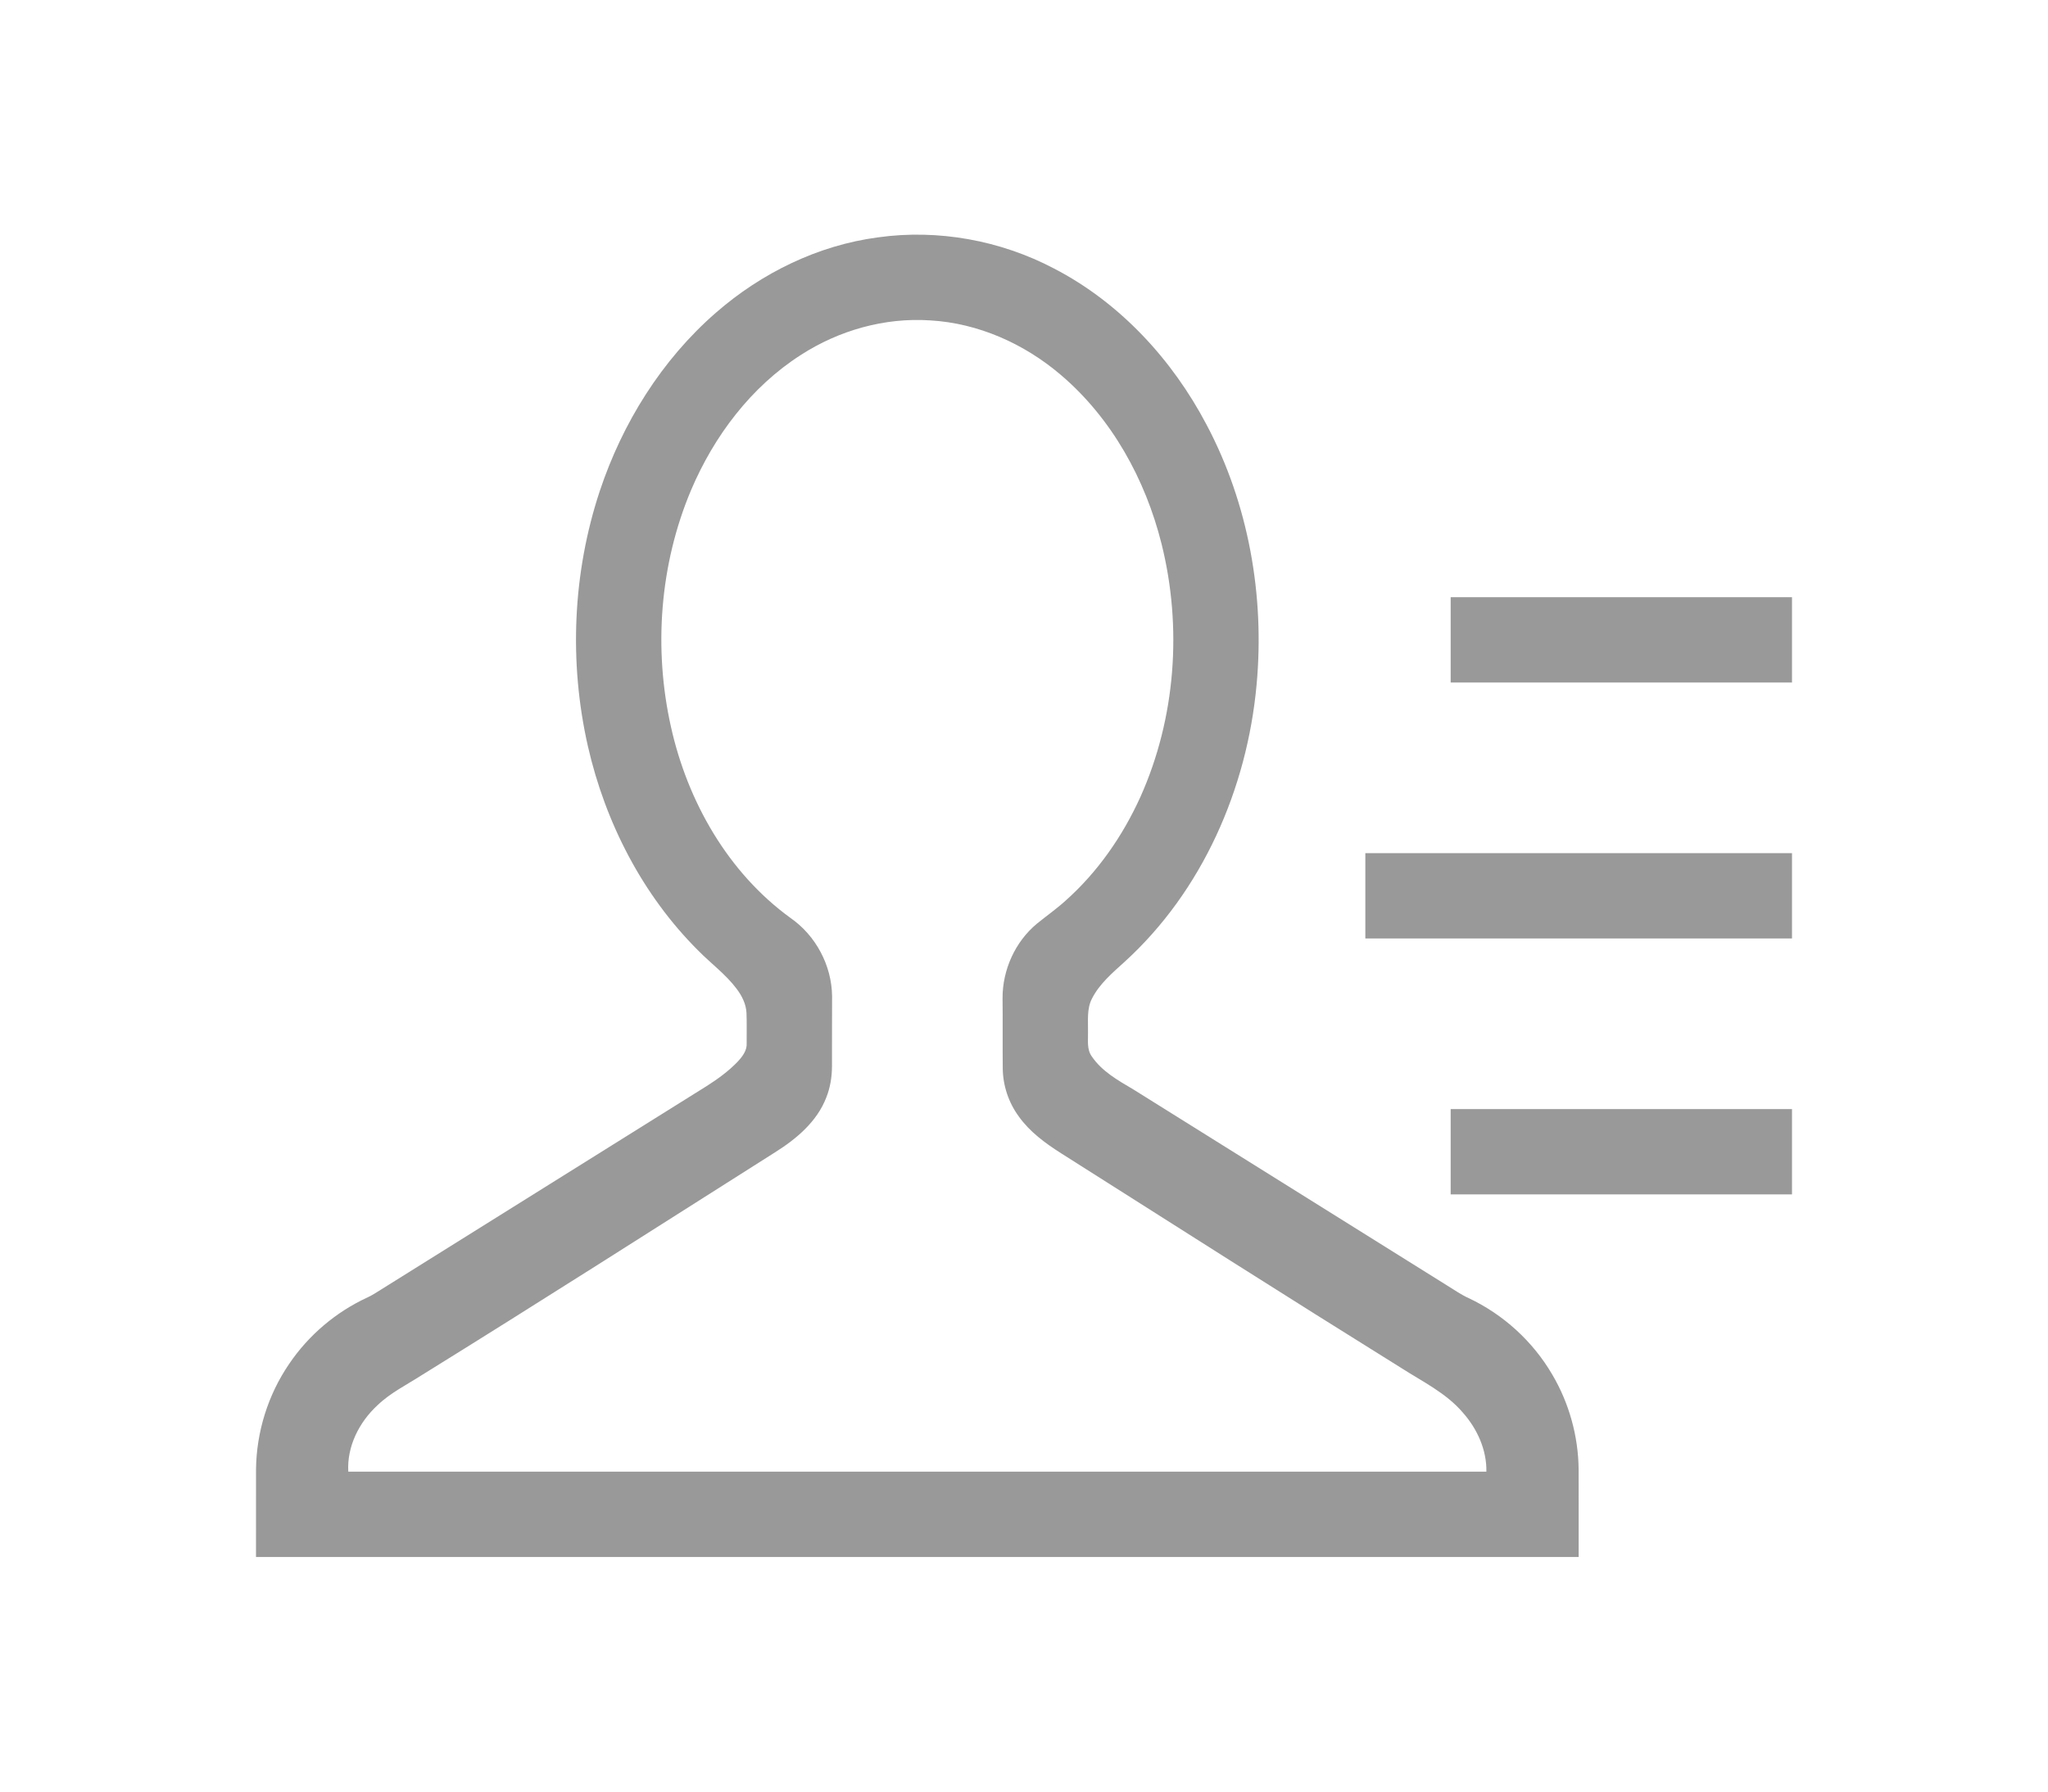<?xml version="1.0" encoding="UTF-8" standalone="no"?>
<svg width="96px" height="84px" viewBox="0 0 96 84" version="1.1" xmlns="http://www.w3.org/2000/svg" xmlns:xlink="http://www.w3.org/1999/xlink" xmlns:sketch="http://www.bohemiancoding.com/sketch/ns">
    <!-- Generator: Sketch 3.3.3 (12081) - http://www.bohemiancoding.com/sketch -->
    <title>navbar_addresslist_icon_normal</title>
    <desc>Created with Sketch.</desc>
    <defs></defs>
    <g id="导航栏" stroke="none" stroke-width="1" fill="none" fill-rule="evenodd" sketch:type="MSPage">
        <g id="navbar_addresslist_icon_normal" sketch:type="MSArtboardGroup" fill="#999999">
            <g sketch:type="MSLayerGroup" transform="translate(12, 11)" id="Shape">
                <path d="M29.155,0.129 C31.969,-0.266 34.897,0.268 37.409,1.59 C40.496,3.189 42.952,5.857 44.559,8.916 C46.526,12.626 47.287,16.928 46.903,21.097 C46.46,25.973 44.359,30.784 40.706,34.105 C40.143,34.615 39.542,35.124 39.19,35.812 C38.932,36.302 39.012,36.871 39,37.403 C39.009,37.78 38.939,38.199 39.174,38.526 C39.647,39.23 40.41,39.656 41.124,40.078 C46.028,43.142 50.932,46.208 55.836,49.273 C56.166,49.474 56.483,49.7 56.837,49.86 C58.464,50.624 59.851,51.889 60.758,53.44 C61.552,54.782 61.984,56.335 61.998,57.894 C62.003,59.263 61.998,60.631 62,62 L0,62 C0.001,60.633 -0.001,59.266 0.001,57.899 C0.018,56.145 0.561,54.401 1.551,52.952 C2.462,51.601 3.751,50.509 5.23,49.829 C5.452,49.725 5.658,49.592 5.864,49.461 C10.951,46.28 16.039,43.102 21.126,39.921 C21.645,39.59 22.148,39.225 22.576,38.78 C22.799,38.539 23.026,38.249 23,37.901 C22.997,37.432 23.01,36.963 22.992,36.495 C22.973,36.076 22.778,35.688 22.529,35.36 C22.019,34.679 21.325,34.175 20.734,33.573 C18.121,30.972 16.375,27.569 15.558,23.989 C14.664,20.05 14.842,15.866 16.112,12.03 C17.173,8.838 19.014,5.874 21.561,3.659 C23.693,1.801 26.34,0.5 29.155,0.129 L29.155,0.129 Z M25.537,5.644 C23.203,7.138 21.471,9.445 20.395,11.976 C18.925,15.46 18.627,19.408 19.454,23.091 C20.234,26.587 22.128,29.917 25.059,32.042 C26.24,32.863 26.985,34.261 27.004,35.7 C26.995,36.801 27.004,37.902 26.999,39.003 C26.997,39.498 26.916,39.995 26.732,40.457 C26.297,41.59 25.329,42.401 24.328,43.029 C18.816,46.524 13.315,50.038 7.767,53.476 C7.065,53.929 6.3,54.302 5.693,54.888 C4.837,55.676 4.258,56.817 4.326,58 C22.109,58 39.892,58.001 57.674,57.999 C57.693,56.974 57.242,55.989 56.572,55.232 C55.782,54.306 54.668,53.772 53.662,53.125 C48.332,49.807 43.038,46.434 37.737,43.071 C36.995,42.599 36.267,42.066 35.753,41.342 C35.279,40.695 35.013,39.901 35.004,39.099 C34.992,37.999 35.008,36.899 34.995,35.798 C34.991,34.475 35.583,33.154 36.606,32.307 C37.047,31.948 37.514,31.621 37.937,31.238 C39.451,29.895 40.627,28.197 41.46,26.357 C43.112,22.665 43.424,18.412 42.447,14.496 C41.692,11.477 40.113,8.607 37.725,6.577 C36.017,5.119 33.859,4.151 31.605,4.022 C29.475,3.878 27.324,4.488 25.537,5.644 L25.537,5.644 Z" sketch:type="MSShapeGroup"></path>
                <path d="M56,17 L72,17 L72,21 L56,21 L56,17 L56,17 Z" sketch:type="MSShapeGroup"></path>
                <path d="M52,29 L72,29 L72,33 L52,33 L52,29 L52,29 Z" sketch:type="MSShapeGroup"></path>
                <path d="M56,41 L72,41 L72,45 L56,45 L56,41 L56,41 Z" sketch:type="MSShapeGroup"></path>
            </g>
        </g>
    </g>
</svg>